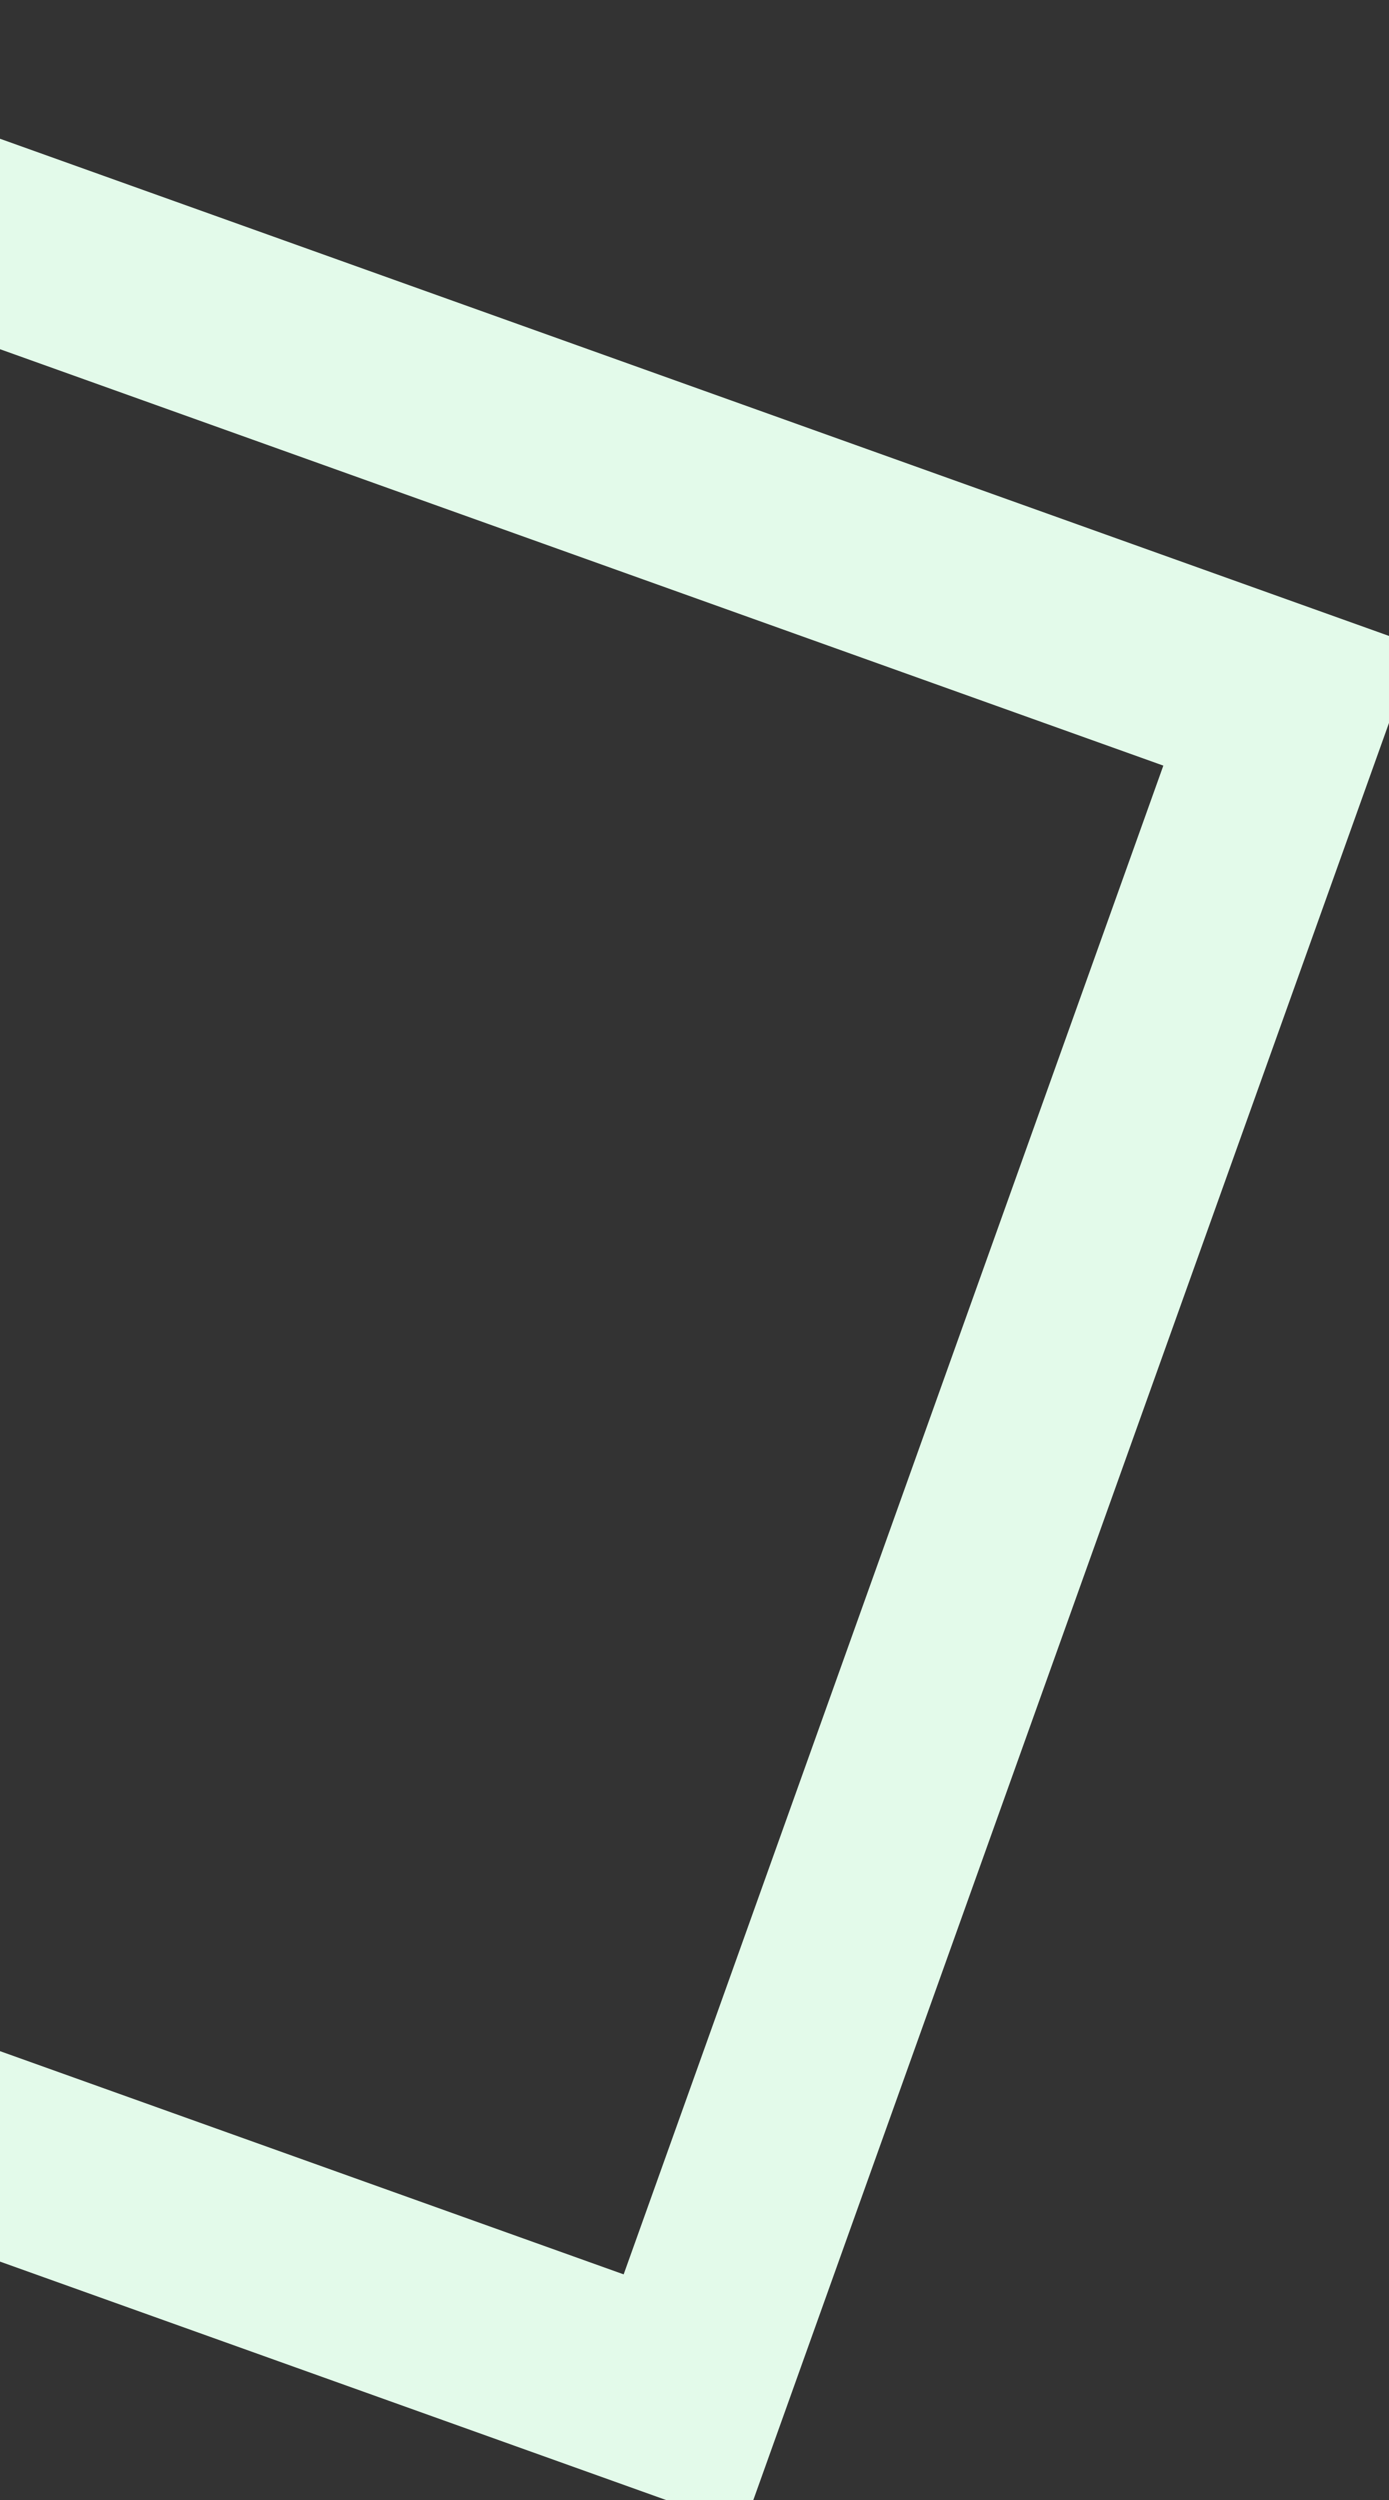 <svg xmlns="http://www.w3.org/2000/svg" width="161.281" height="290.19" viewBox="0 0 161.281 290.19">
  <rect x="0" y="0" width="161.281" height="290.19" fill="#333333" stroke="none"/>
<defs>
    <style>
      .cls-1 {
        fill: none;
        stroke: #e3faea;
        stroke-width: 23px;
        fill-rule: evenodd;
      }
    </style>
  </defs>
  <path id="Square_blue" class="cls-1" d="M-37,820l196.781,70.413L89.368,1087.19l-196.781-70.41Z" transform="translate(-10 -808.5)"/>
</svg>
